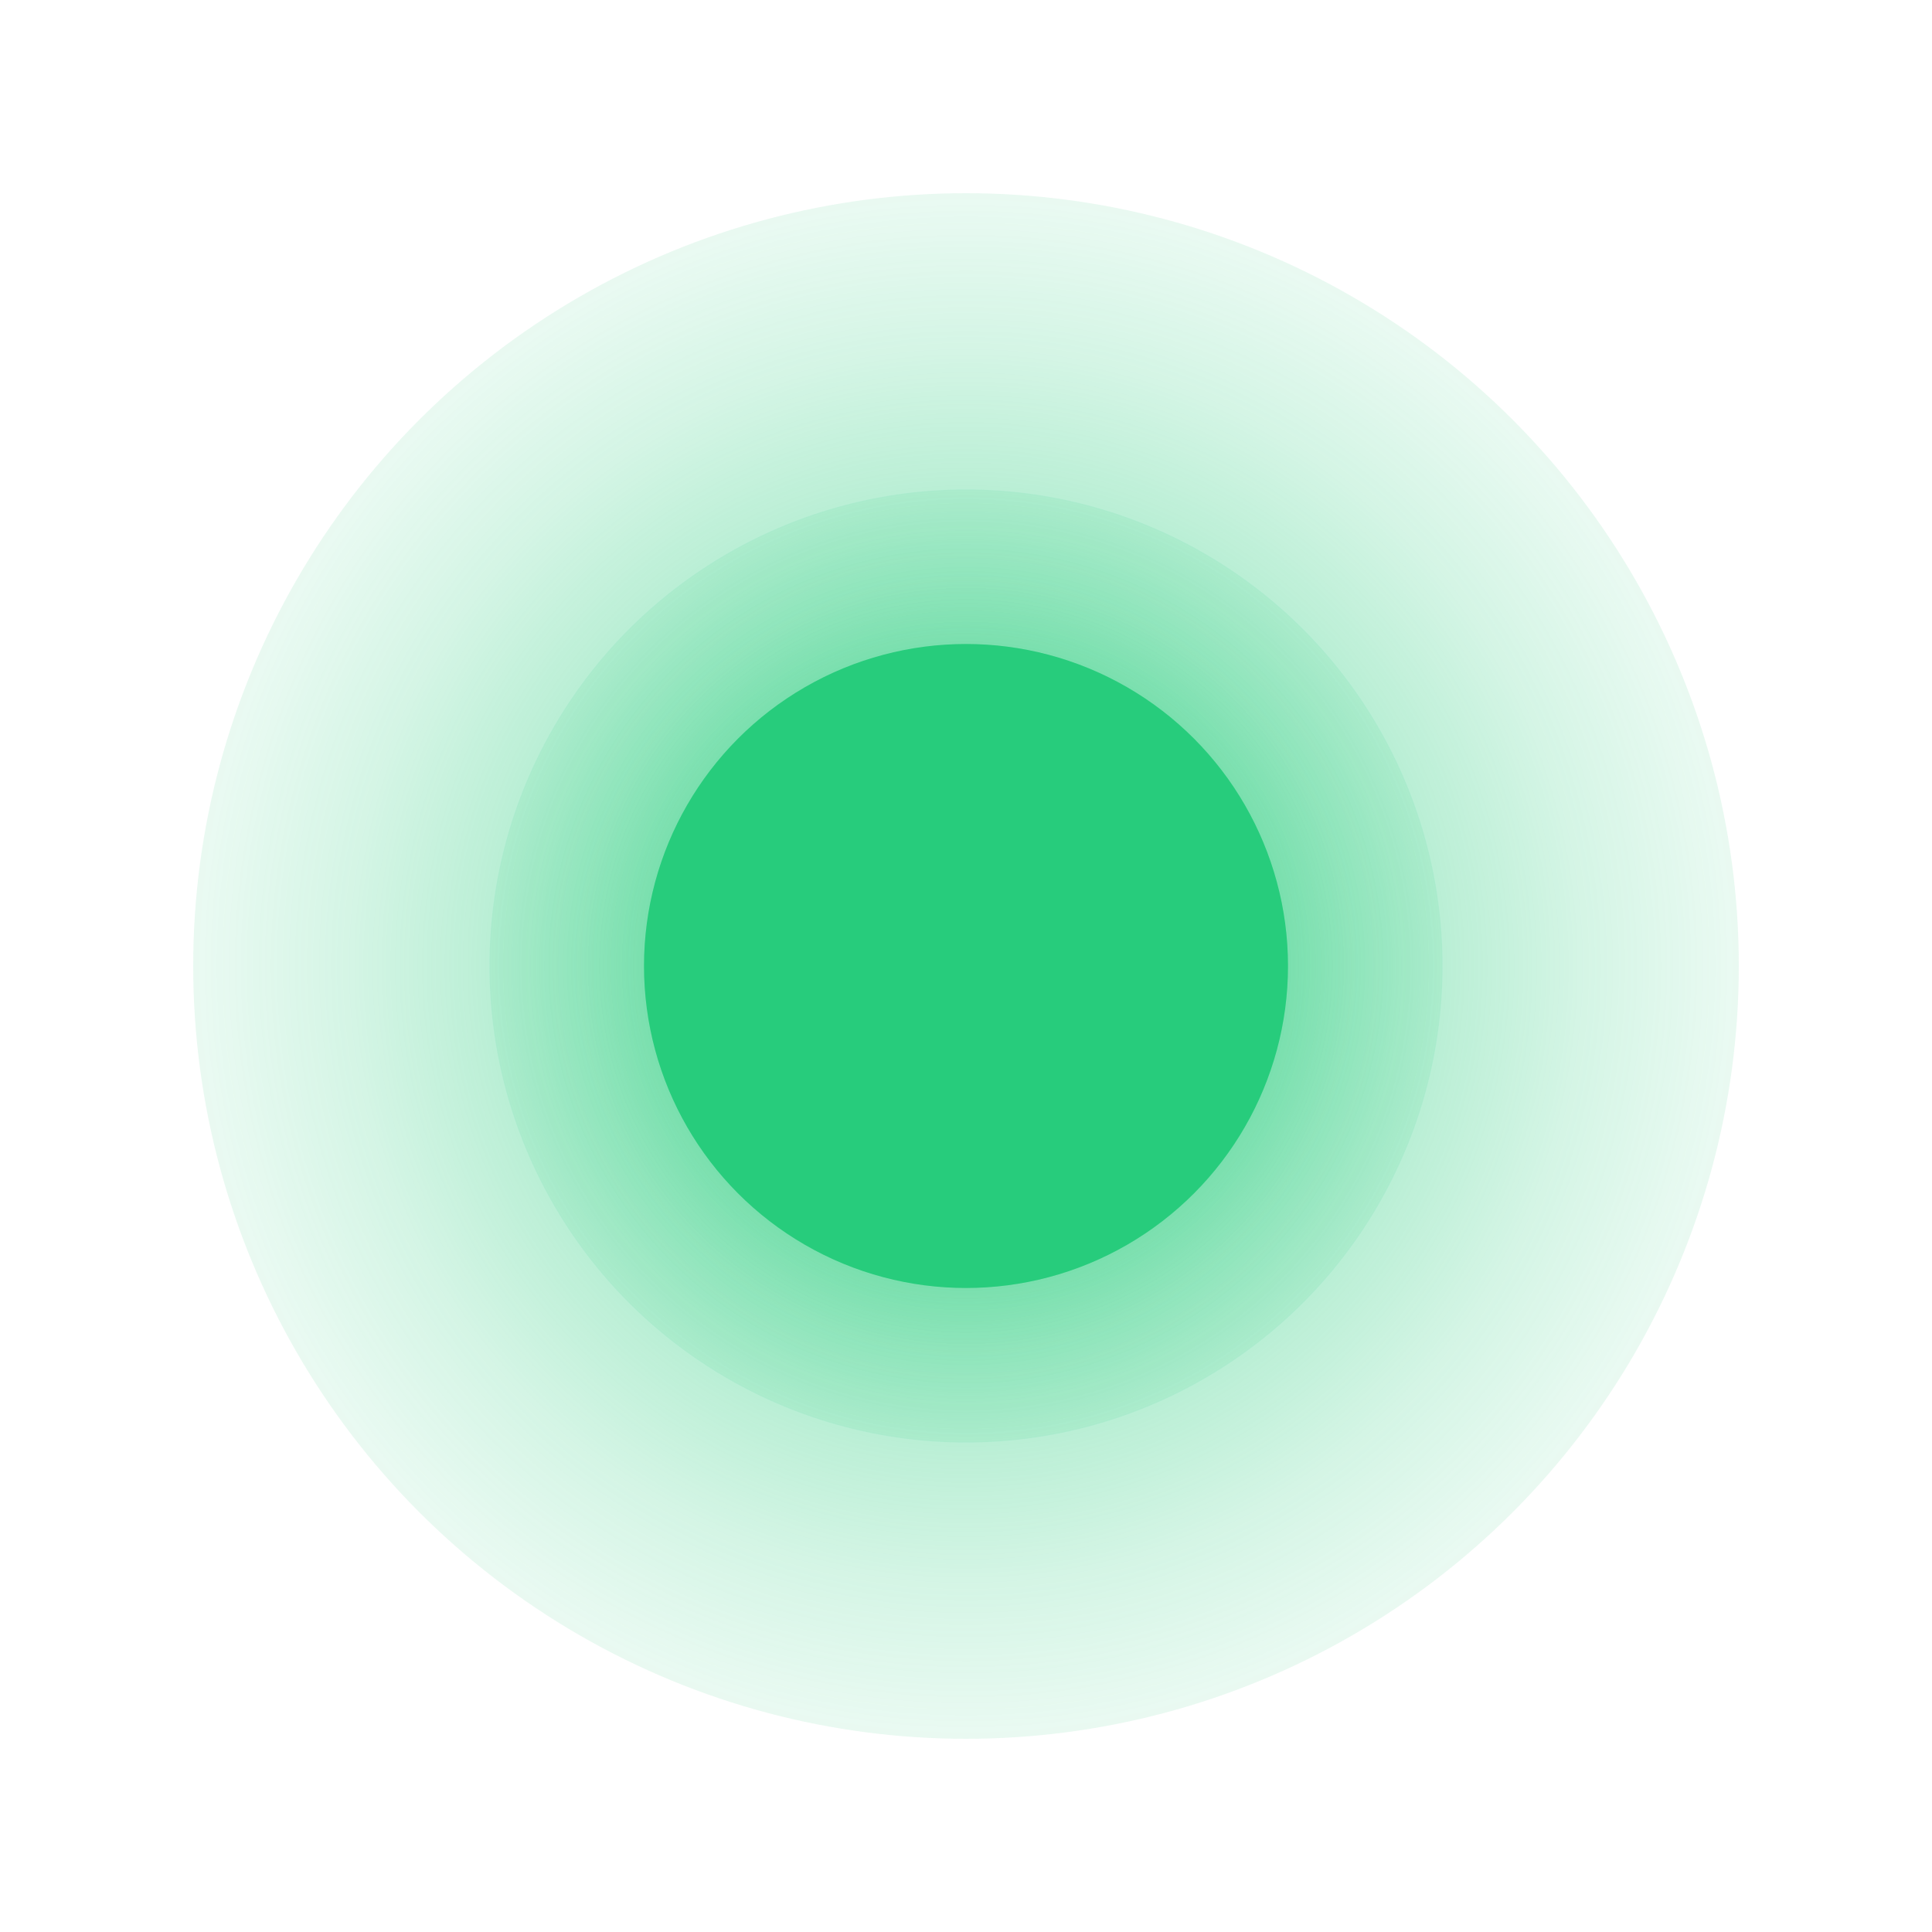 <?xml version="1.0" standalone="no"?><!DOCTYPE svg PUBLIC "-//W3C//DTD SVG 1.1//EN" "http://www.w3.org/Graphics/SVG/1.1/DTD/svg11.dtd">
<svg t="1568886689677" class="icon" version="1.1" 
  xmlns="http://www.w3.org/2000/svg" p-id="1369" 
  xmlns:xlink="http://www.w3.org/1999/xlink" width="150" height="150">
  <defs>
    <style type="text/css"></style>
  </defs>
  <circle cx="75" cy="75" r="60" fill="url(#white_blue)">
    <animate attributeName="r" from="60" to="75" dur="1s" repeatCount="indefinite" />
  </circle>
  <circle cx="75" cy="75" r="37" fill="url(#white_blue)">
    <animate attributeName="r" from="37" to="60" dur="1s" repeatCount="indefinite" />
  </circle>
  <circle cx="75" cy="75" r="25" fill="url(#white_blue)">
    <animate attributeName="r" from="25" to="37" dur="1s" repeatCount="indefinite" />
  </circle>
  <circle cx="75" cy="75" r="25" fill="#27cc7c">
  </circle>
  <defs>
    <radialGradient id="white_blue" cx="50%" cy="50%" r="50%" fx="50%" fy="50%">
      <stop offset="0%" style="stop-color:#27cc7c;
                            stop-opacity:0.8" />
      <stop offset="50%" style="stop-color:#27cc7c;
                            stop-opacity:0.4" />
      <stop offset="80%" style="stop-color:#27cc7c;
                            stop-opacity:0.2" />
      <stop offset="100%" style="stop-color:#27cc7c;
                            stop-opacity:0.1" />
    </radialGradient>
  </defs>
</svg>